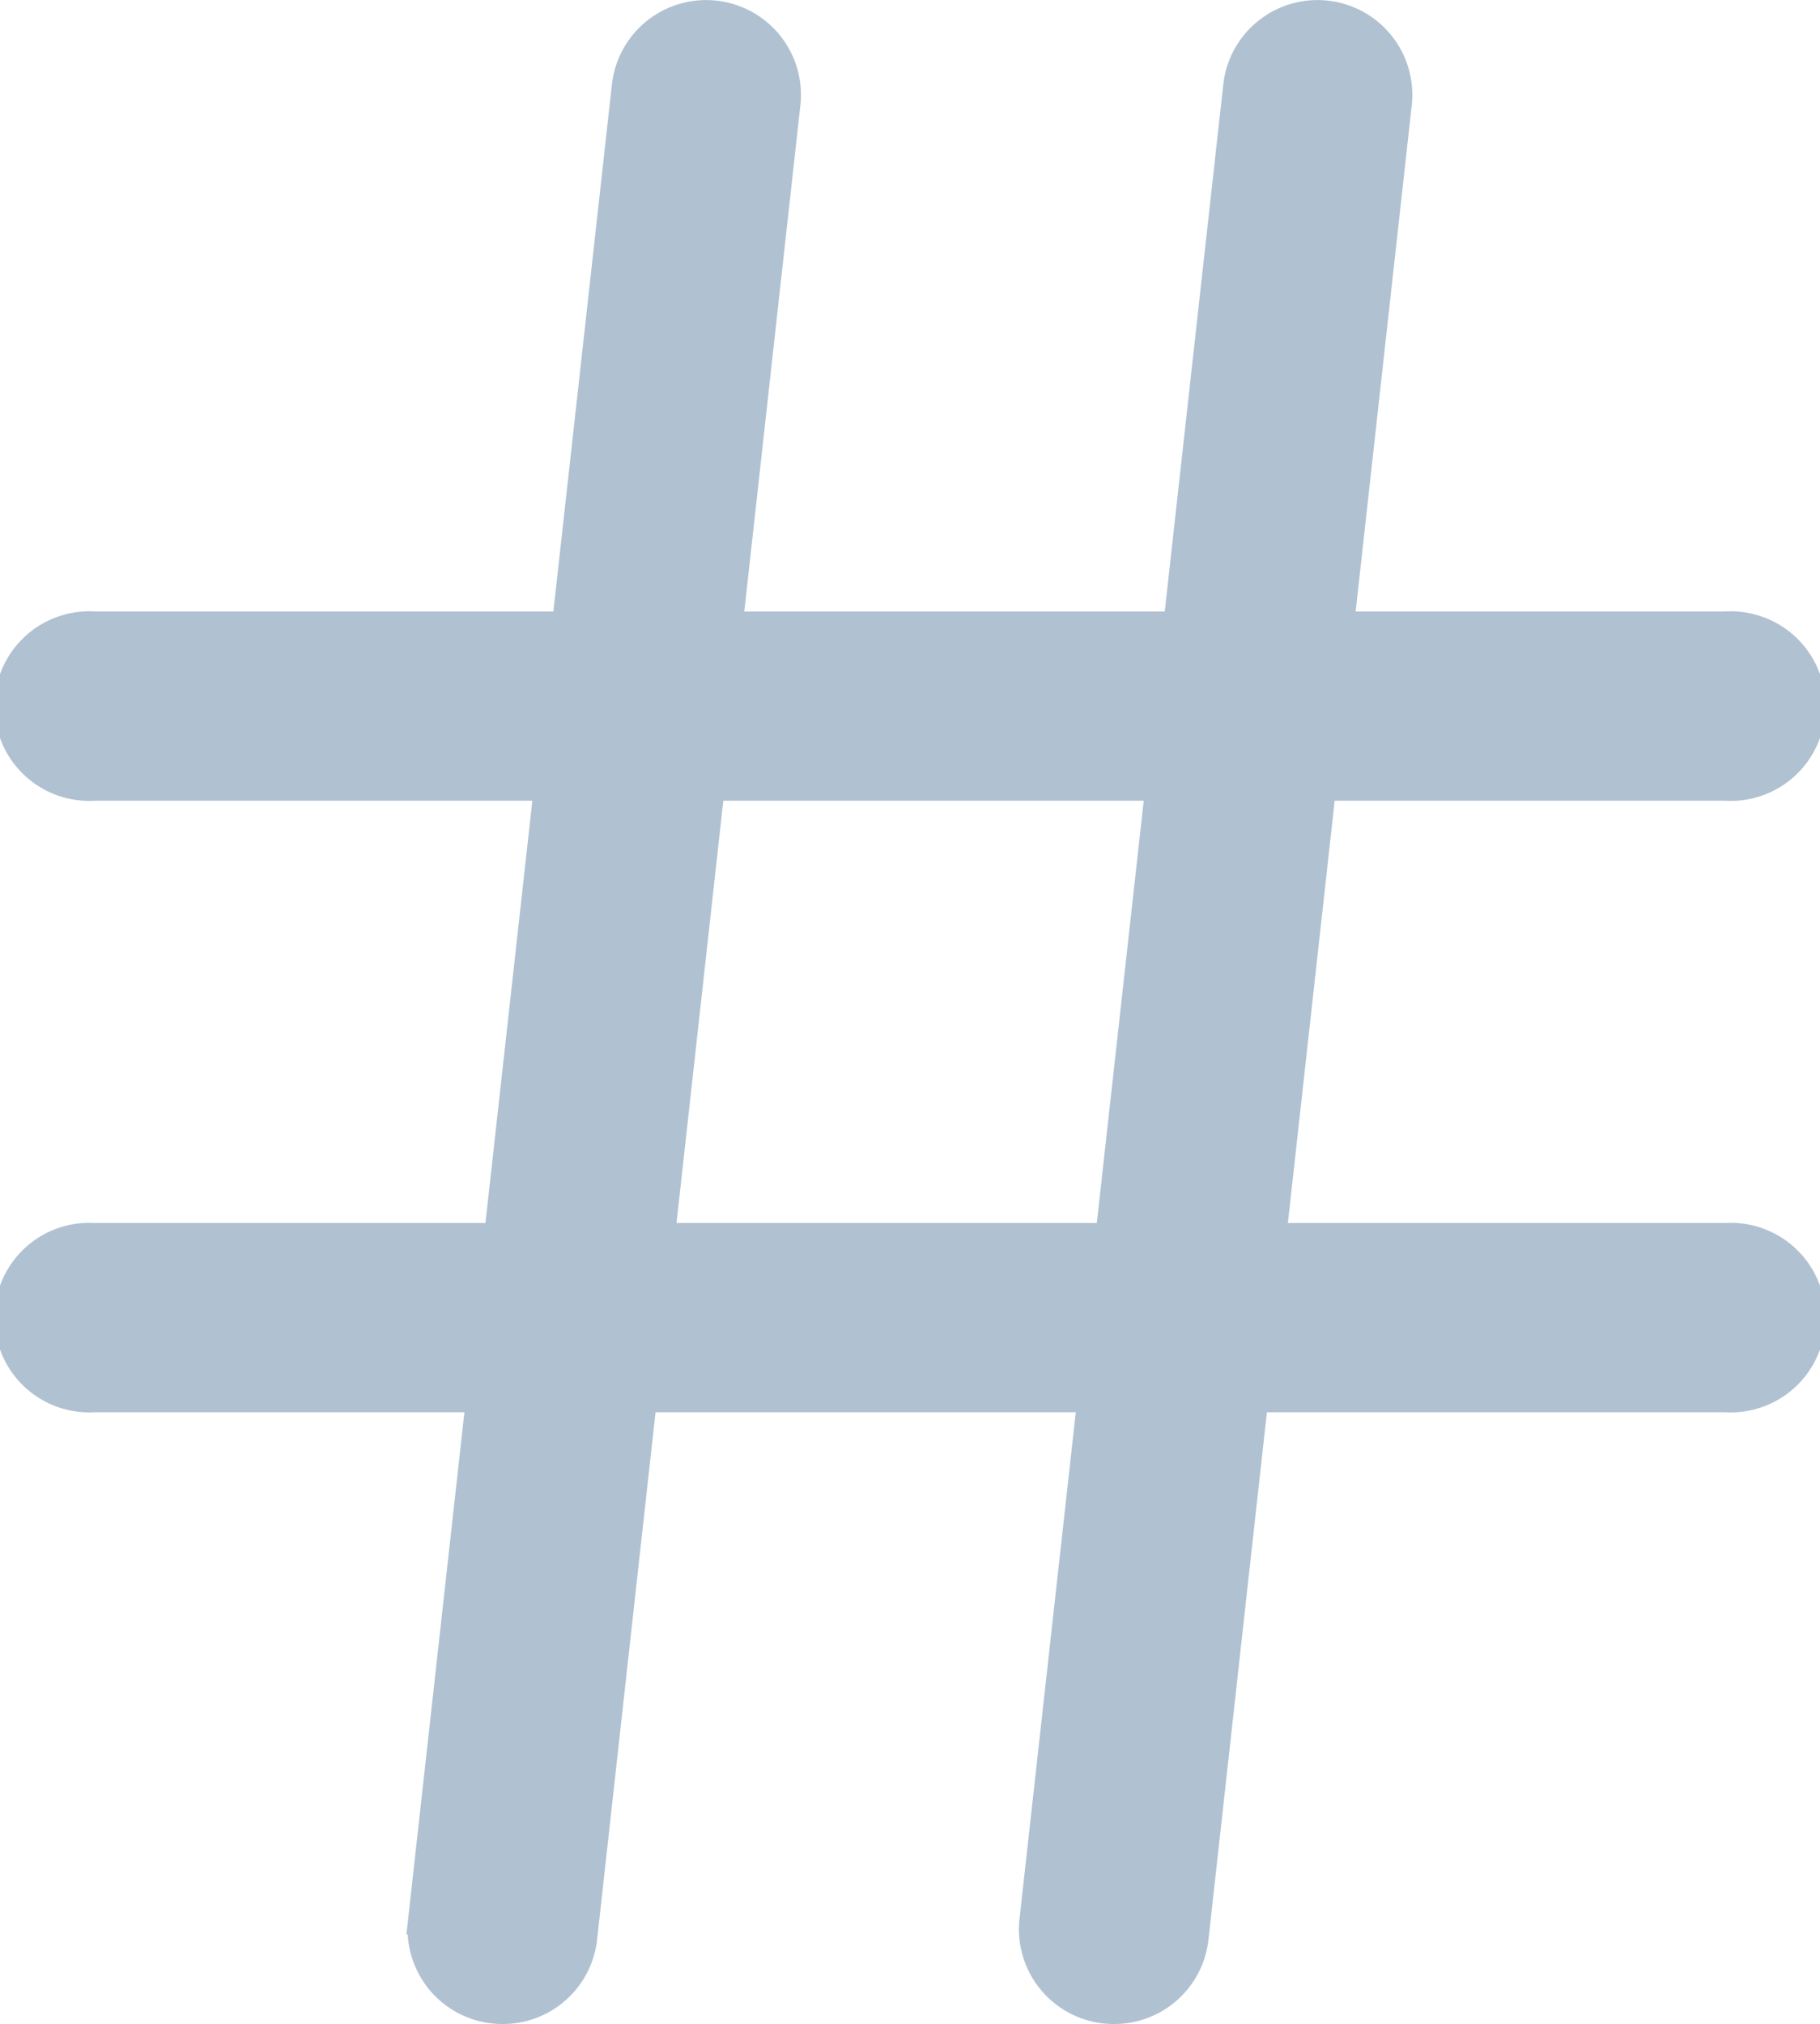 <svg xmlns="http://www.w3.org/2000/svg" width="19.24" height="21.395" viewBox="0 0 19.24 21.395"><defs><style>.a{fill:#b0c1d1;stroke:#b0c1d1;stroke-width:0.3px;}</style></defs><g transform="translate(0.15 0.151)"><g transform="translate(0 6.463)"><path class="a" d="M44.236,156.879H27a.852.852,0,1,0,0,1.7H44.236a.852.852,0,1,0,0-1.7Z" transform="translate(-26.148 -156.879)"/></g><g transform="translate(0 12.927)"><path class="a" d="M44.236,313.756H27a.852.852,0,1,0,0,1.7H44.236a.852.852,0,1,0,0-1.7Z" transform="translate(-26.148 -313.756)"/></g><g transform="translate(4.309 0)"><path class="a" d="M133.832.006a.852.852,0,0,0-.941.753l-2.154,19.39a.852.852,0,0,0,.753.941.864.864,0,0,0,.1.005.852.852,0,0,0,.846-.758L134.585.947A.852.852,0,0,0,133.832.006Z" transform="translate(-130.732 -0.001)"/></g><g transform="translate(10.772 0)"><path class="a" d="M290.708.005a.852.852,0,0,0-.941.753l-2.154,19.39a.852.852,0,0,0,.753.941.863.863,0,0,0,.1.005.852.852,0,0,0,.846-.758L291.461.946A.852.852,0,0,0,290.708.005Z" transform="translate(-287.608 0)"/></g></g></svg>